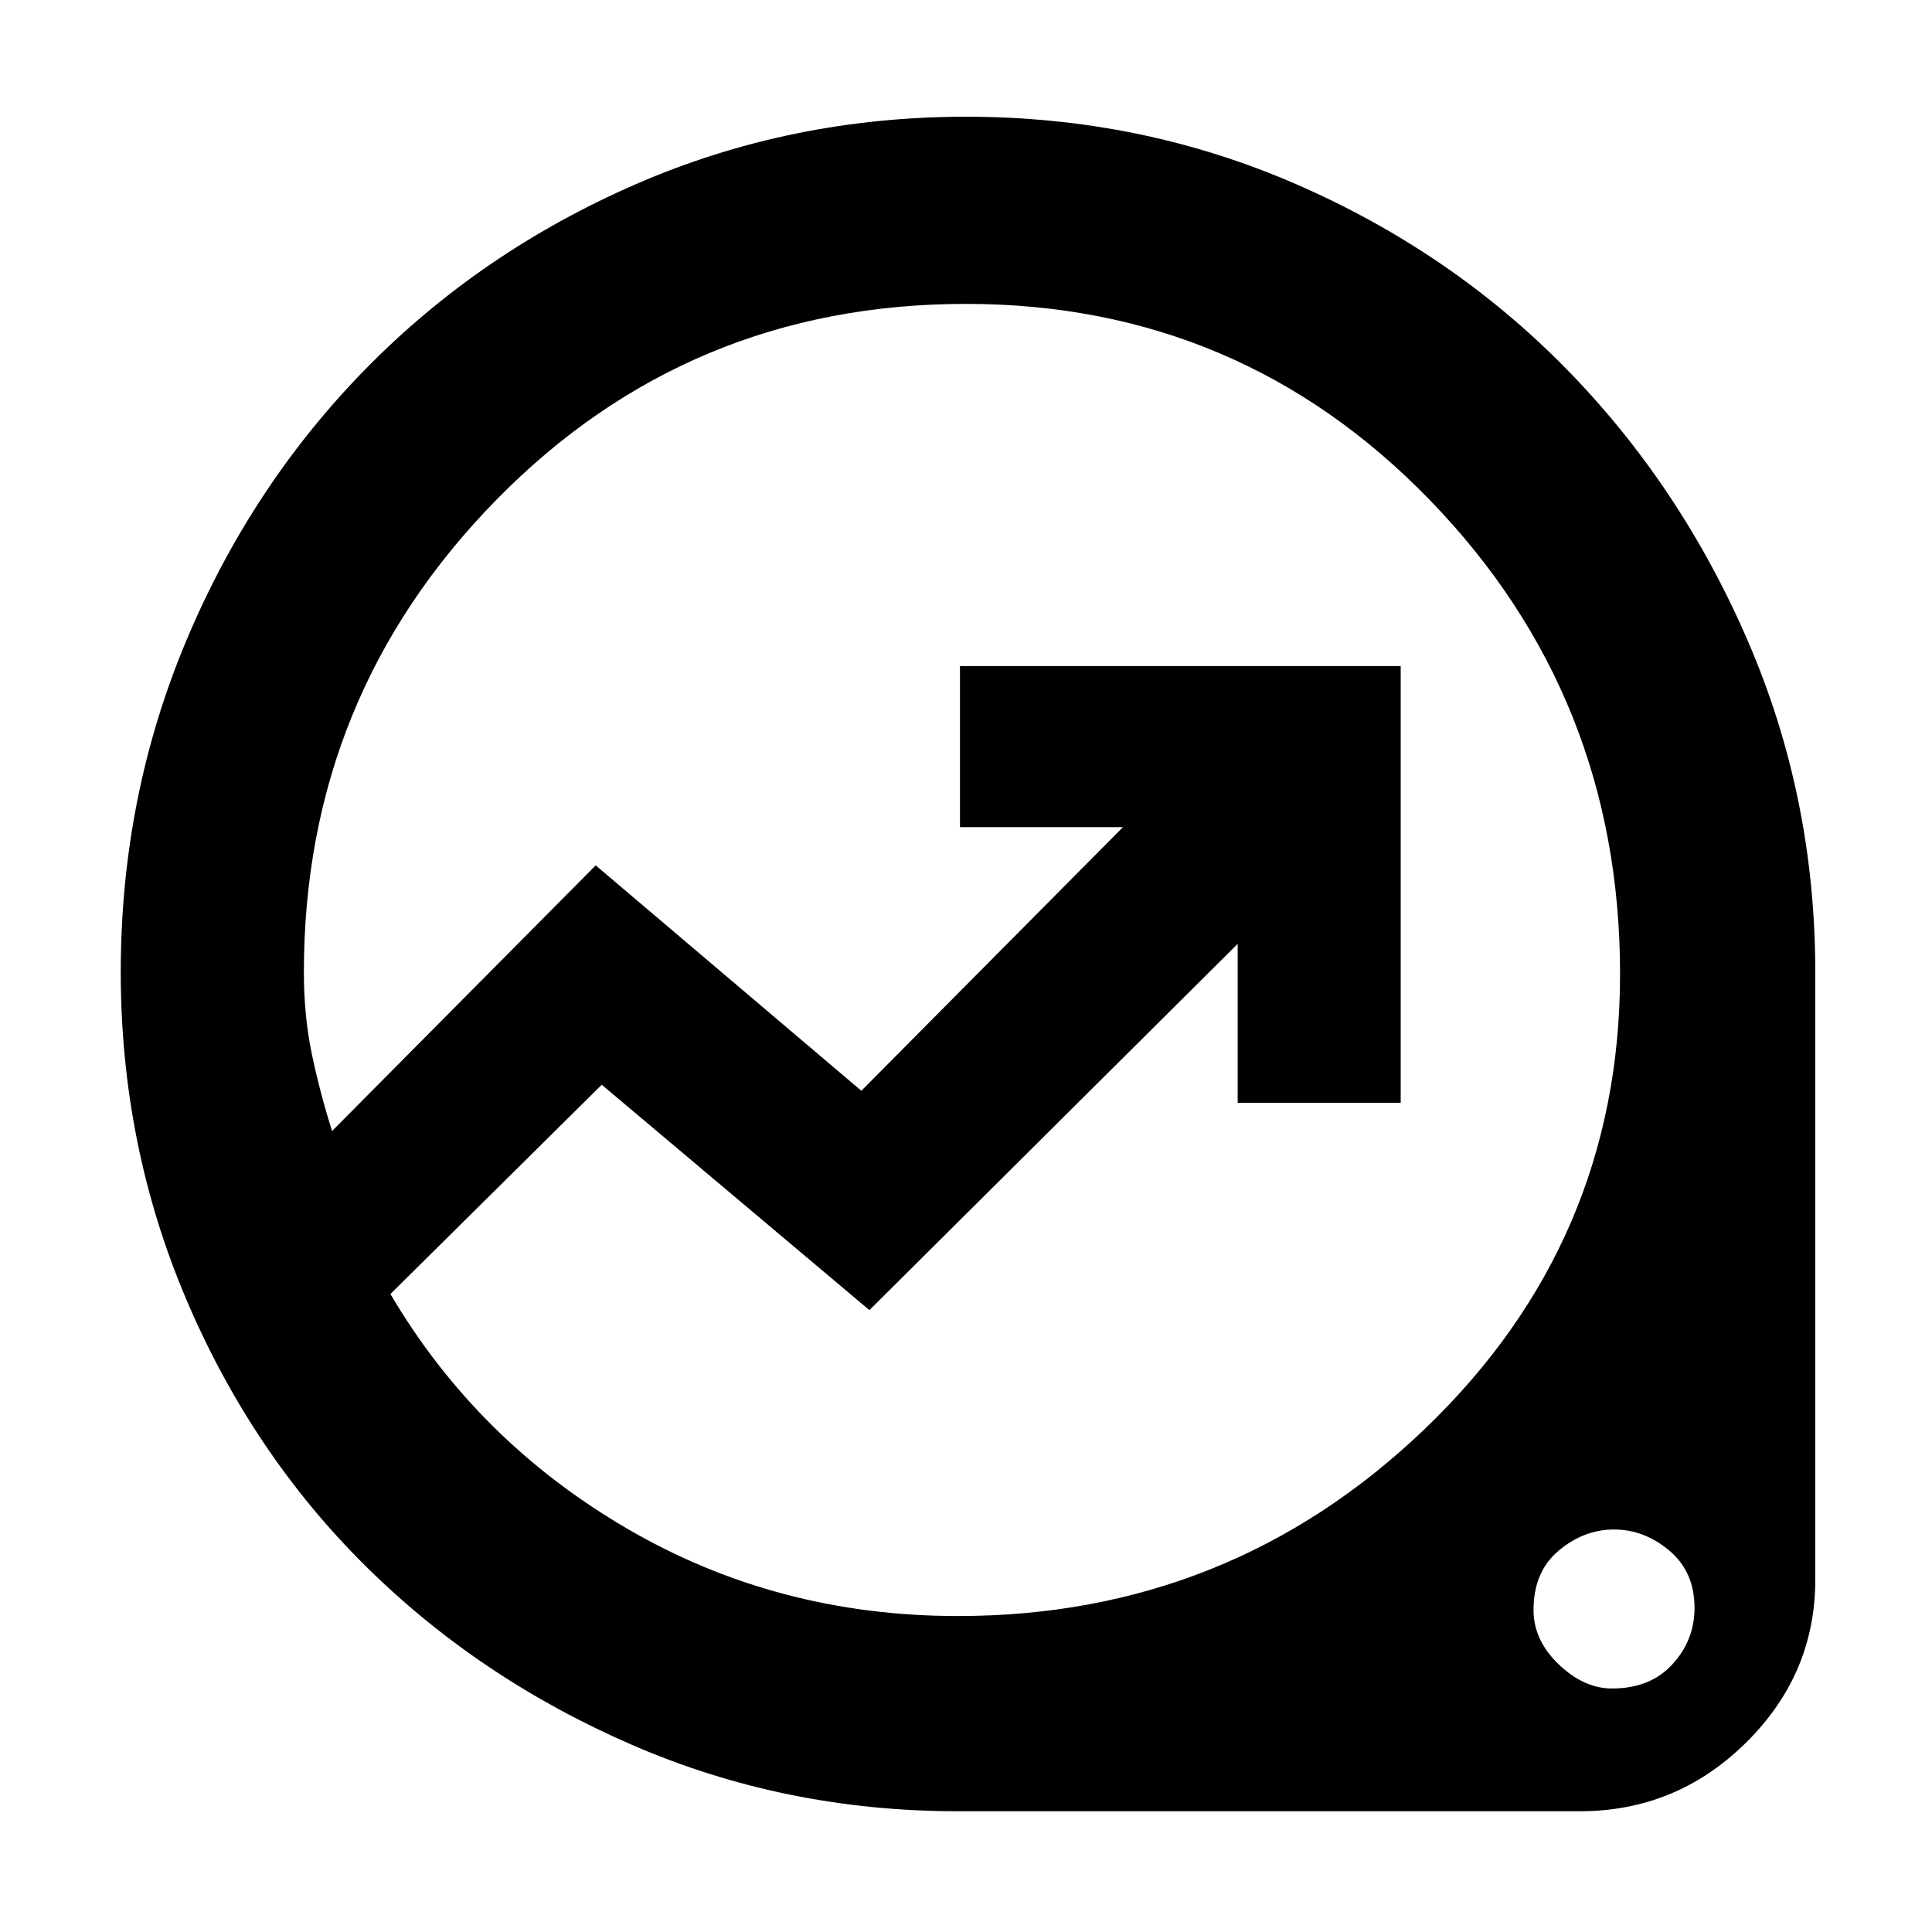 <svg xmlns="http://www.w3.org/2000/svg" height="48" width="48"><path d="M23.8 45q-4.3 0-8.1-1.65T9.075 38.9q-2.825-2.8-4.45-6.625T3 24.15q0-4.35 1.625-8.225T9.1 9.15q2.85-2.9 6.7-4.575Q19.65 2.9 24 2.9t8.2 1.675q3.85 1.675 6.7 4.575 2.85 2.9 4.525 6.775Q45.1 19.8 45.1 24.15v15.1q0 2.35-1.725 4.05Q41.65 45 39.25 45Zm0-4.85q6.75 0 11.6-4.65t4.85-11.3q0-6.9-4.725-11.775T24 7.55q-6.9 0-11.675 4.875T7.55 24.15q0 1.1.2 2.05.2.95.5 1.9l6.55-6.6 6.6 5.6 6.5-6.55h-4.05v-4H34.8V27.4h-4.05v-3.95l-9.15 9.1-6.65-5.6-5.25 5.2q2.15 3.65 5.875 5.825Q19.3 40.15 23.8 40.15Zm16.25 1.8q.95 0 1.5-.6t.55-1.4q0-.9-.625-1.425T40.1 38q-.75 0-1.375.525T38.1 40q0 .75.625 1.35.625.6 1.325.6ZM22.35 23.8Z"/></svg>